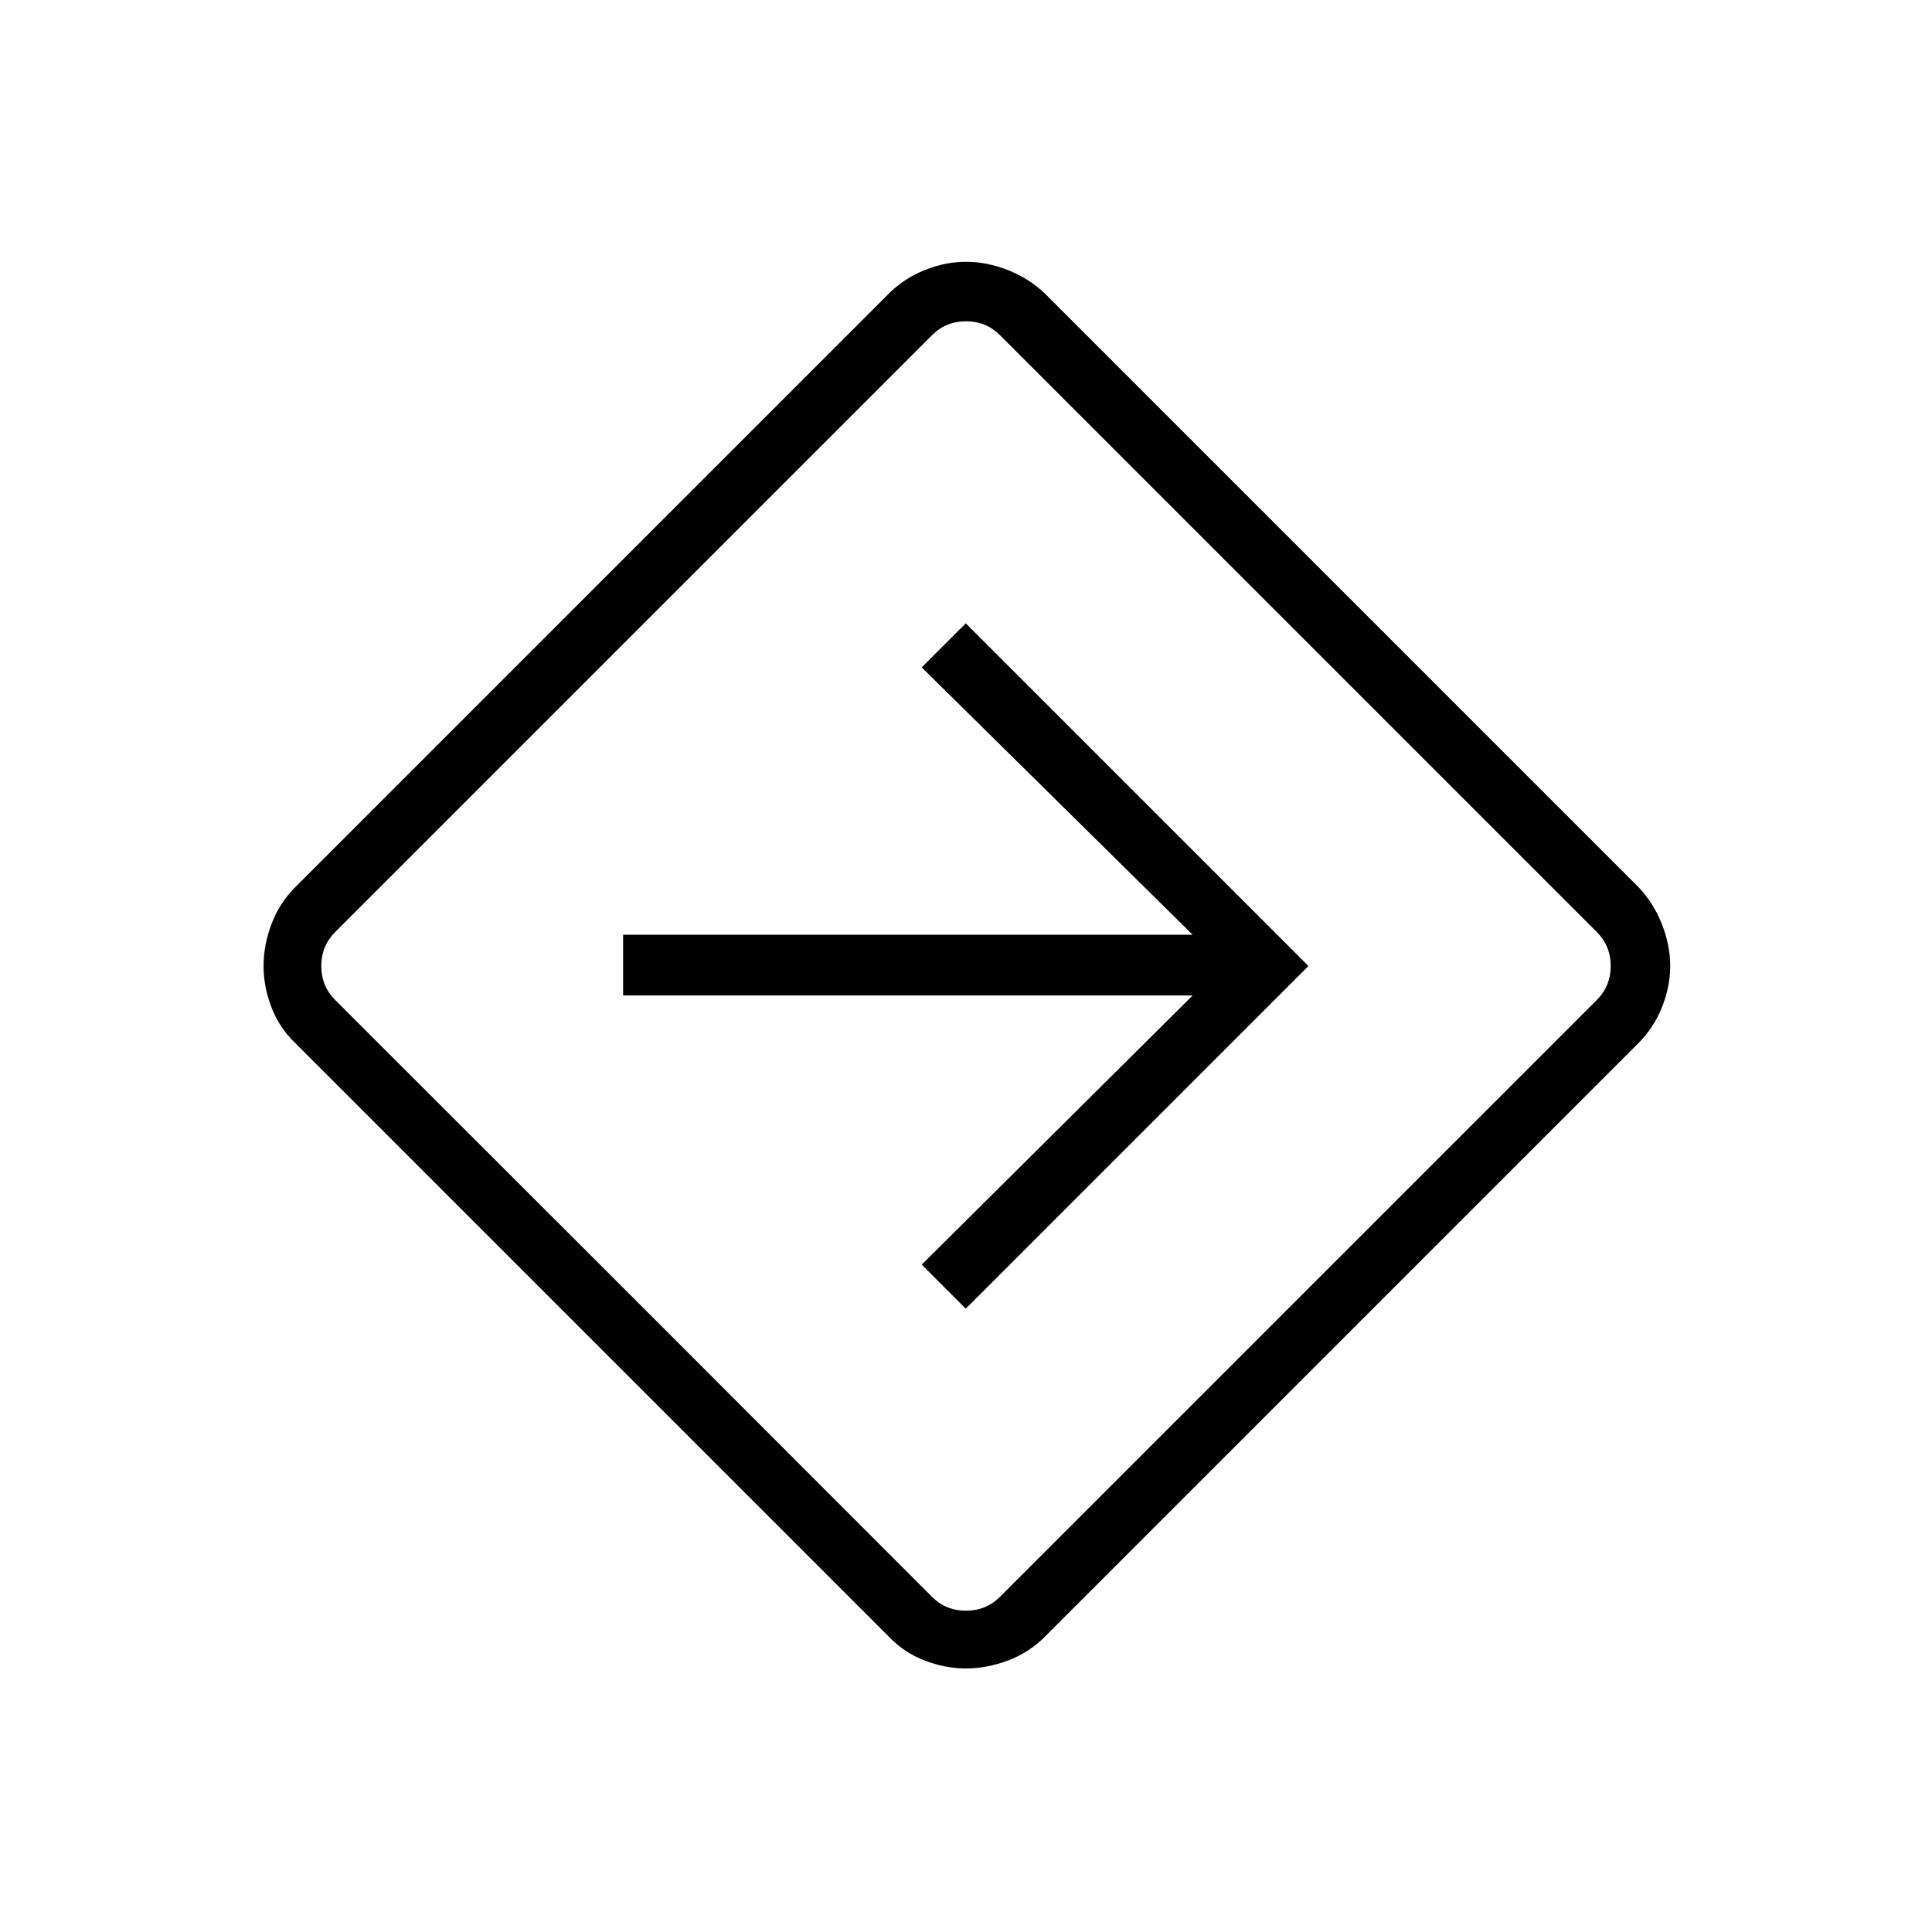<svg xmlns="http://www.w3.org/2000/svg" height="48" viewBox="0 -960 960 960" width="48"><path d="M480-130.96q-10.35 0-20.58-3.94-10.23-3.95-17.73-11.83L146.73-441.69q-7.88-7.5-11.83-17.75-3.94-10.25-3.94-20.58 0-10.33 3.94-20.83 3.95-10.5 11.83-18.34l294.89-294.89q7.57-7.57 17.82-11.71 10.25-4.13 20.58-4.13 10.33 0 20.81 4.13 10.48 4.14 18.36 11.64l294.96 294.96q7.5 7.88 11.64 18.38 4.13 10.5 4.13 20.83 0 10.33-4.13 20.56-4.14 10.23-11.71 17.8L519.19-146.73q-7.82 7.88-18.34 11.83-10.51 3.94-20.85 3.94ZM314.88-314.88l148.2 148.3q6.92 6.93 16.92 6.93 10 0 16.92-6.93l296.5-296.5q6.93-6.92 6.93-16.92 0-10-6.93-16.92l-296.5-296.5q-6.92-6.93-16.92-6.93-10 0-16.92 6.93l-296.5 296.5q-6.93 6.92-6.93 16.92 0 10 6.93 16.92l148.3 148.2Zm165 5.15L650.15-480 479.88-650.27 458-628.38l134.62 132.84h-283v30.19h283L458-331.62l21.88 21.89ZM480-480Z"/></svg>